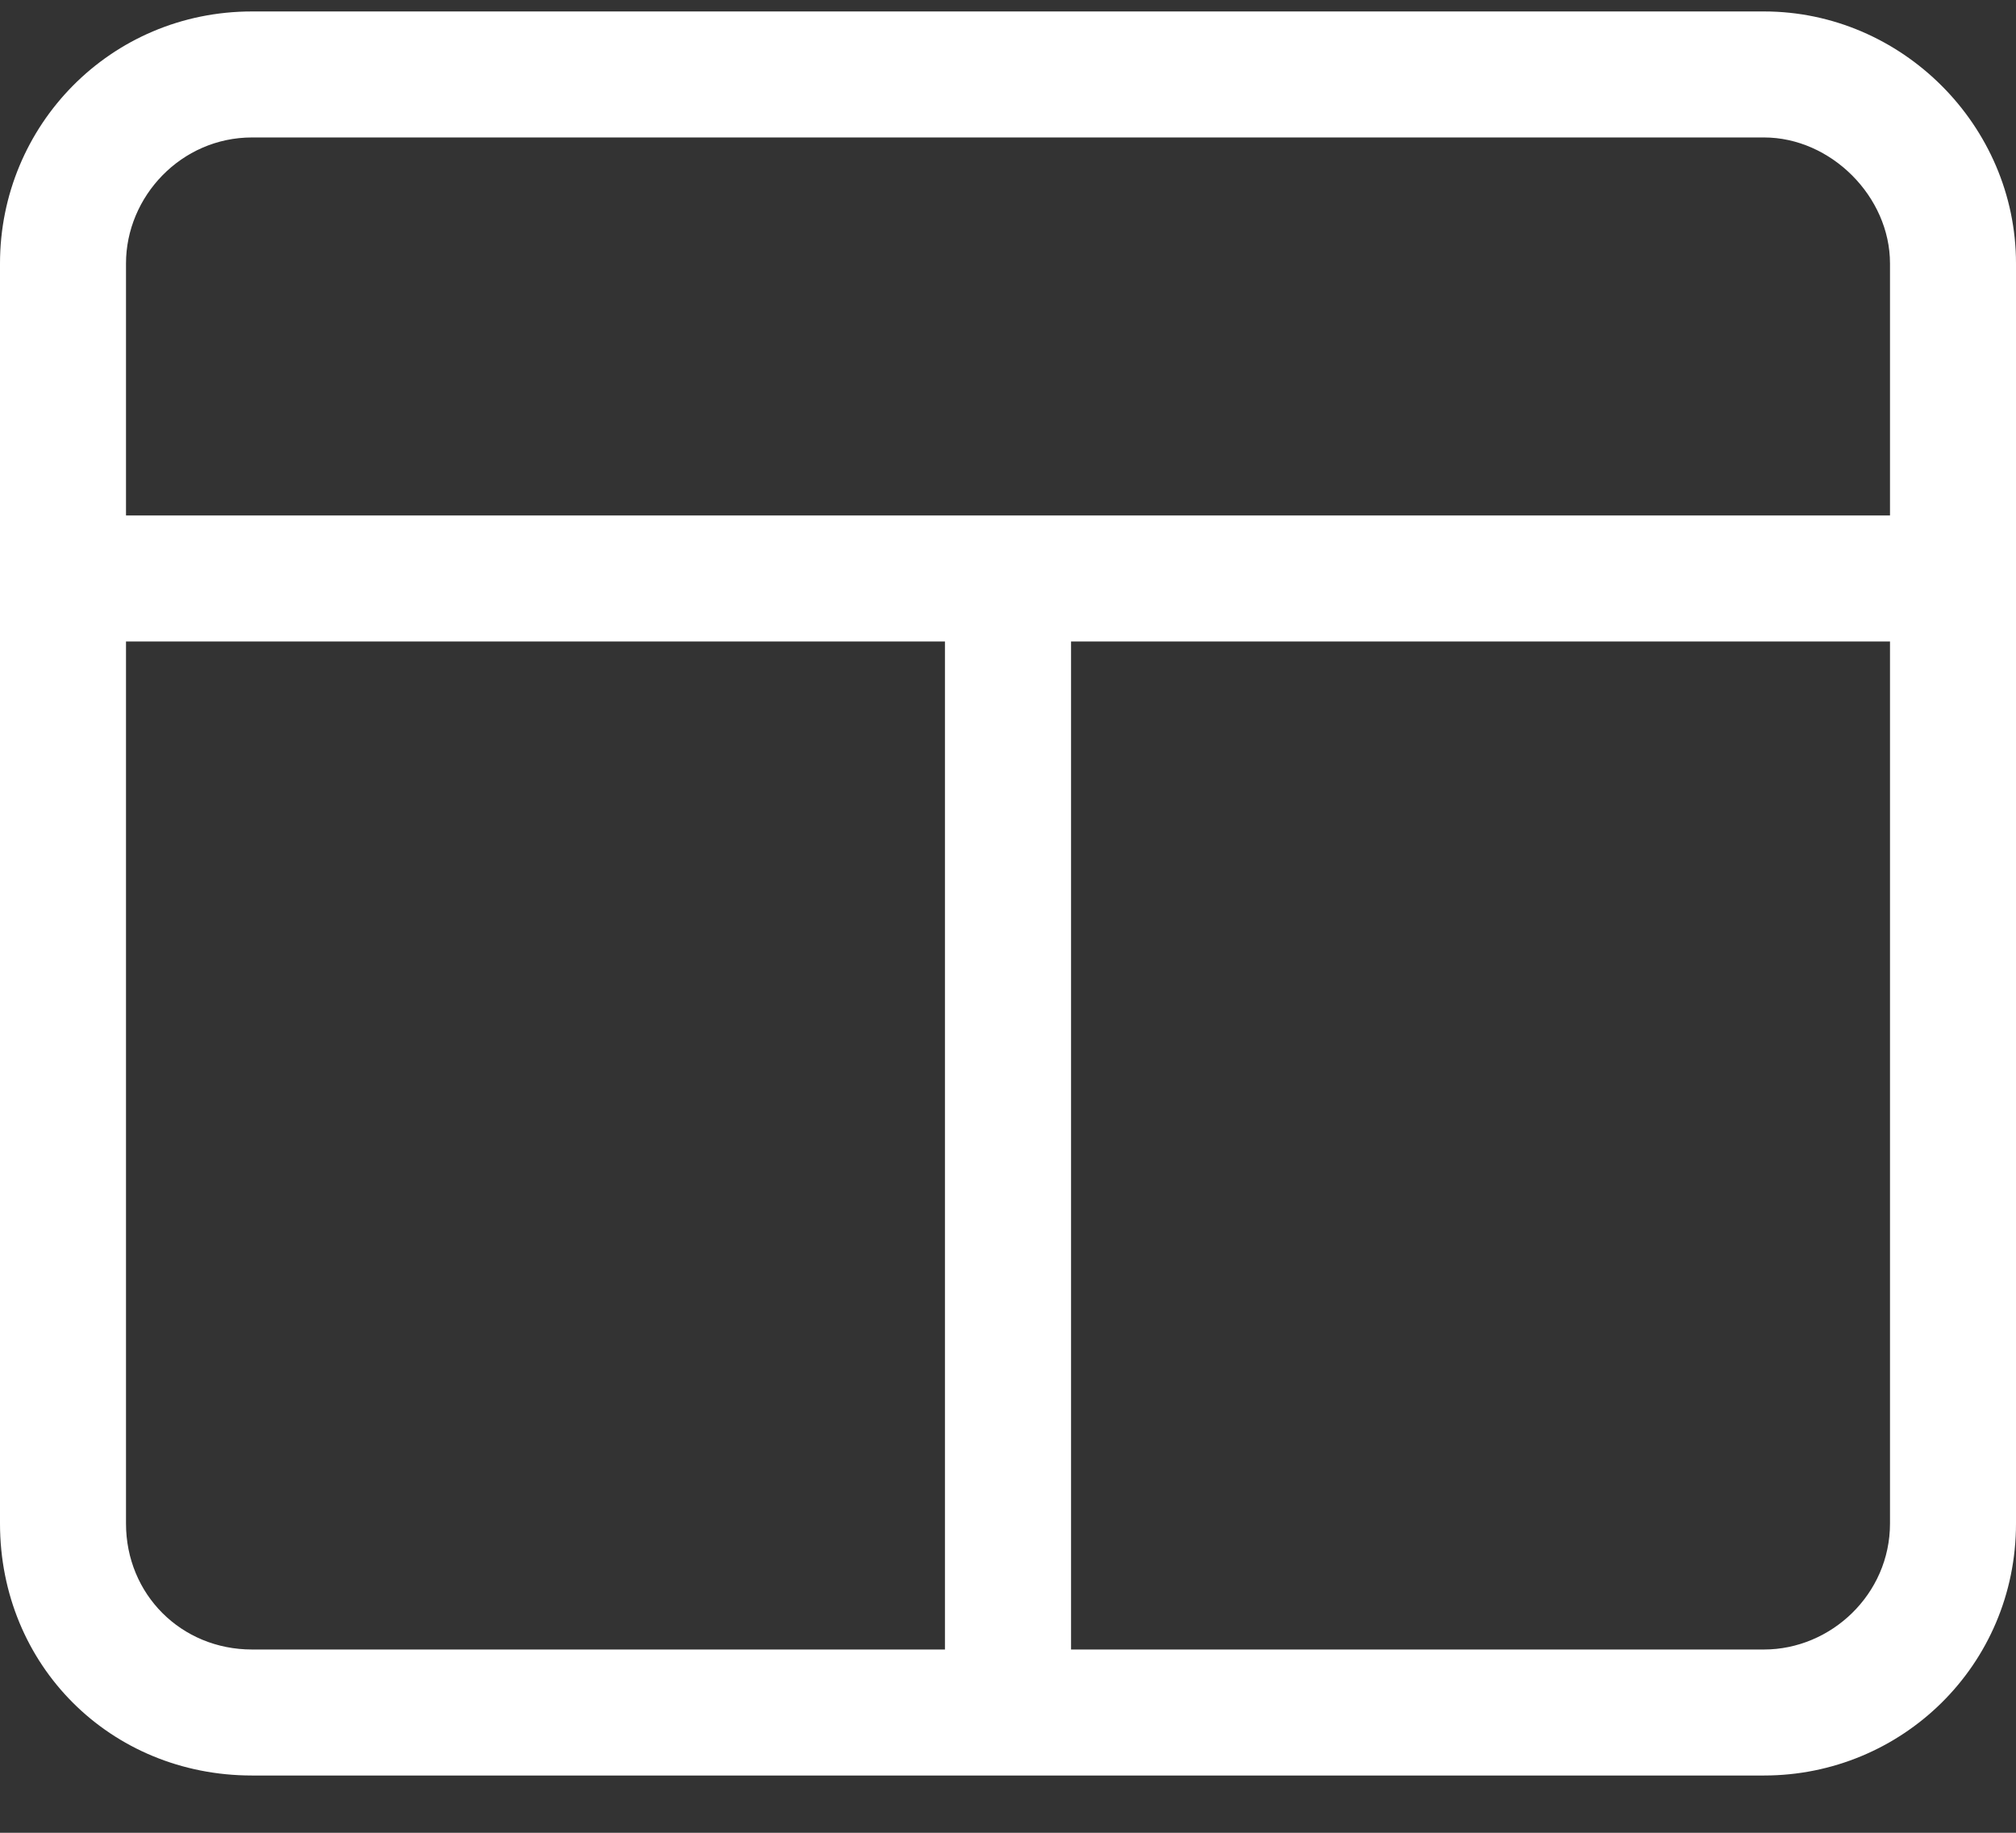 <svg width="22" height="20" viewBox="0 0 22 20" fill="none" xmlns="http://www.w3.org/2000/svg">
<rect x="0" y="0" width="22" height="20" fill="#333333" stroke="none"/>
<path d="M19.25 0.125C20.754 0.125 22 1.371 22 2.875V16.625C22 18.172 20.754 19.375 19.25 19.375H2.75C1.203 19.375 0 18.172 0 16.625V2.875C0 1.371 1.203 0.125 2.75 0.125H19.25ZM19.25 1.5H2.75C1.977 1.5 1.375 2.145 1.375 2.875V5.625H20.625V2.875C20.625 2.145 19.98 1.5 19.25 1.5ZM2.75 18H10.312V7H1.375V16.625C1.375 17.398 1.977 18 2.75 18ZM11.688 18H19.25C19.98 18 20.625 17.398 20.625 16.625V7H11.688V18Z" fill="white"/>
</svg>
